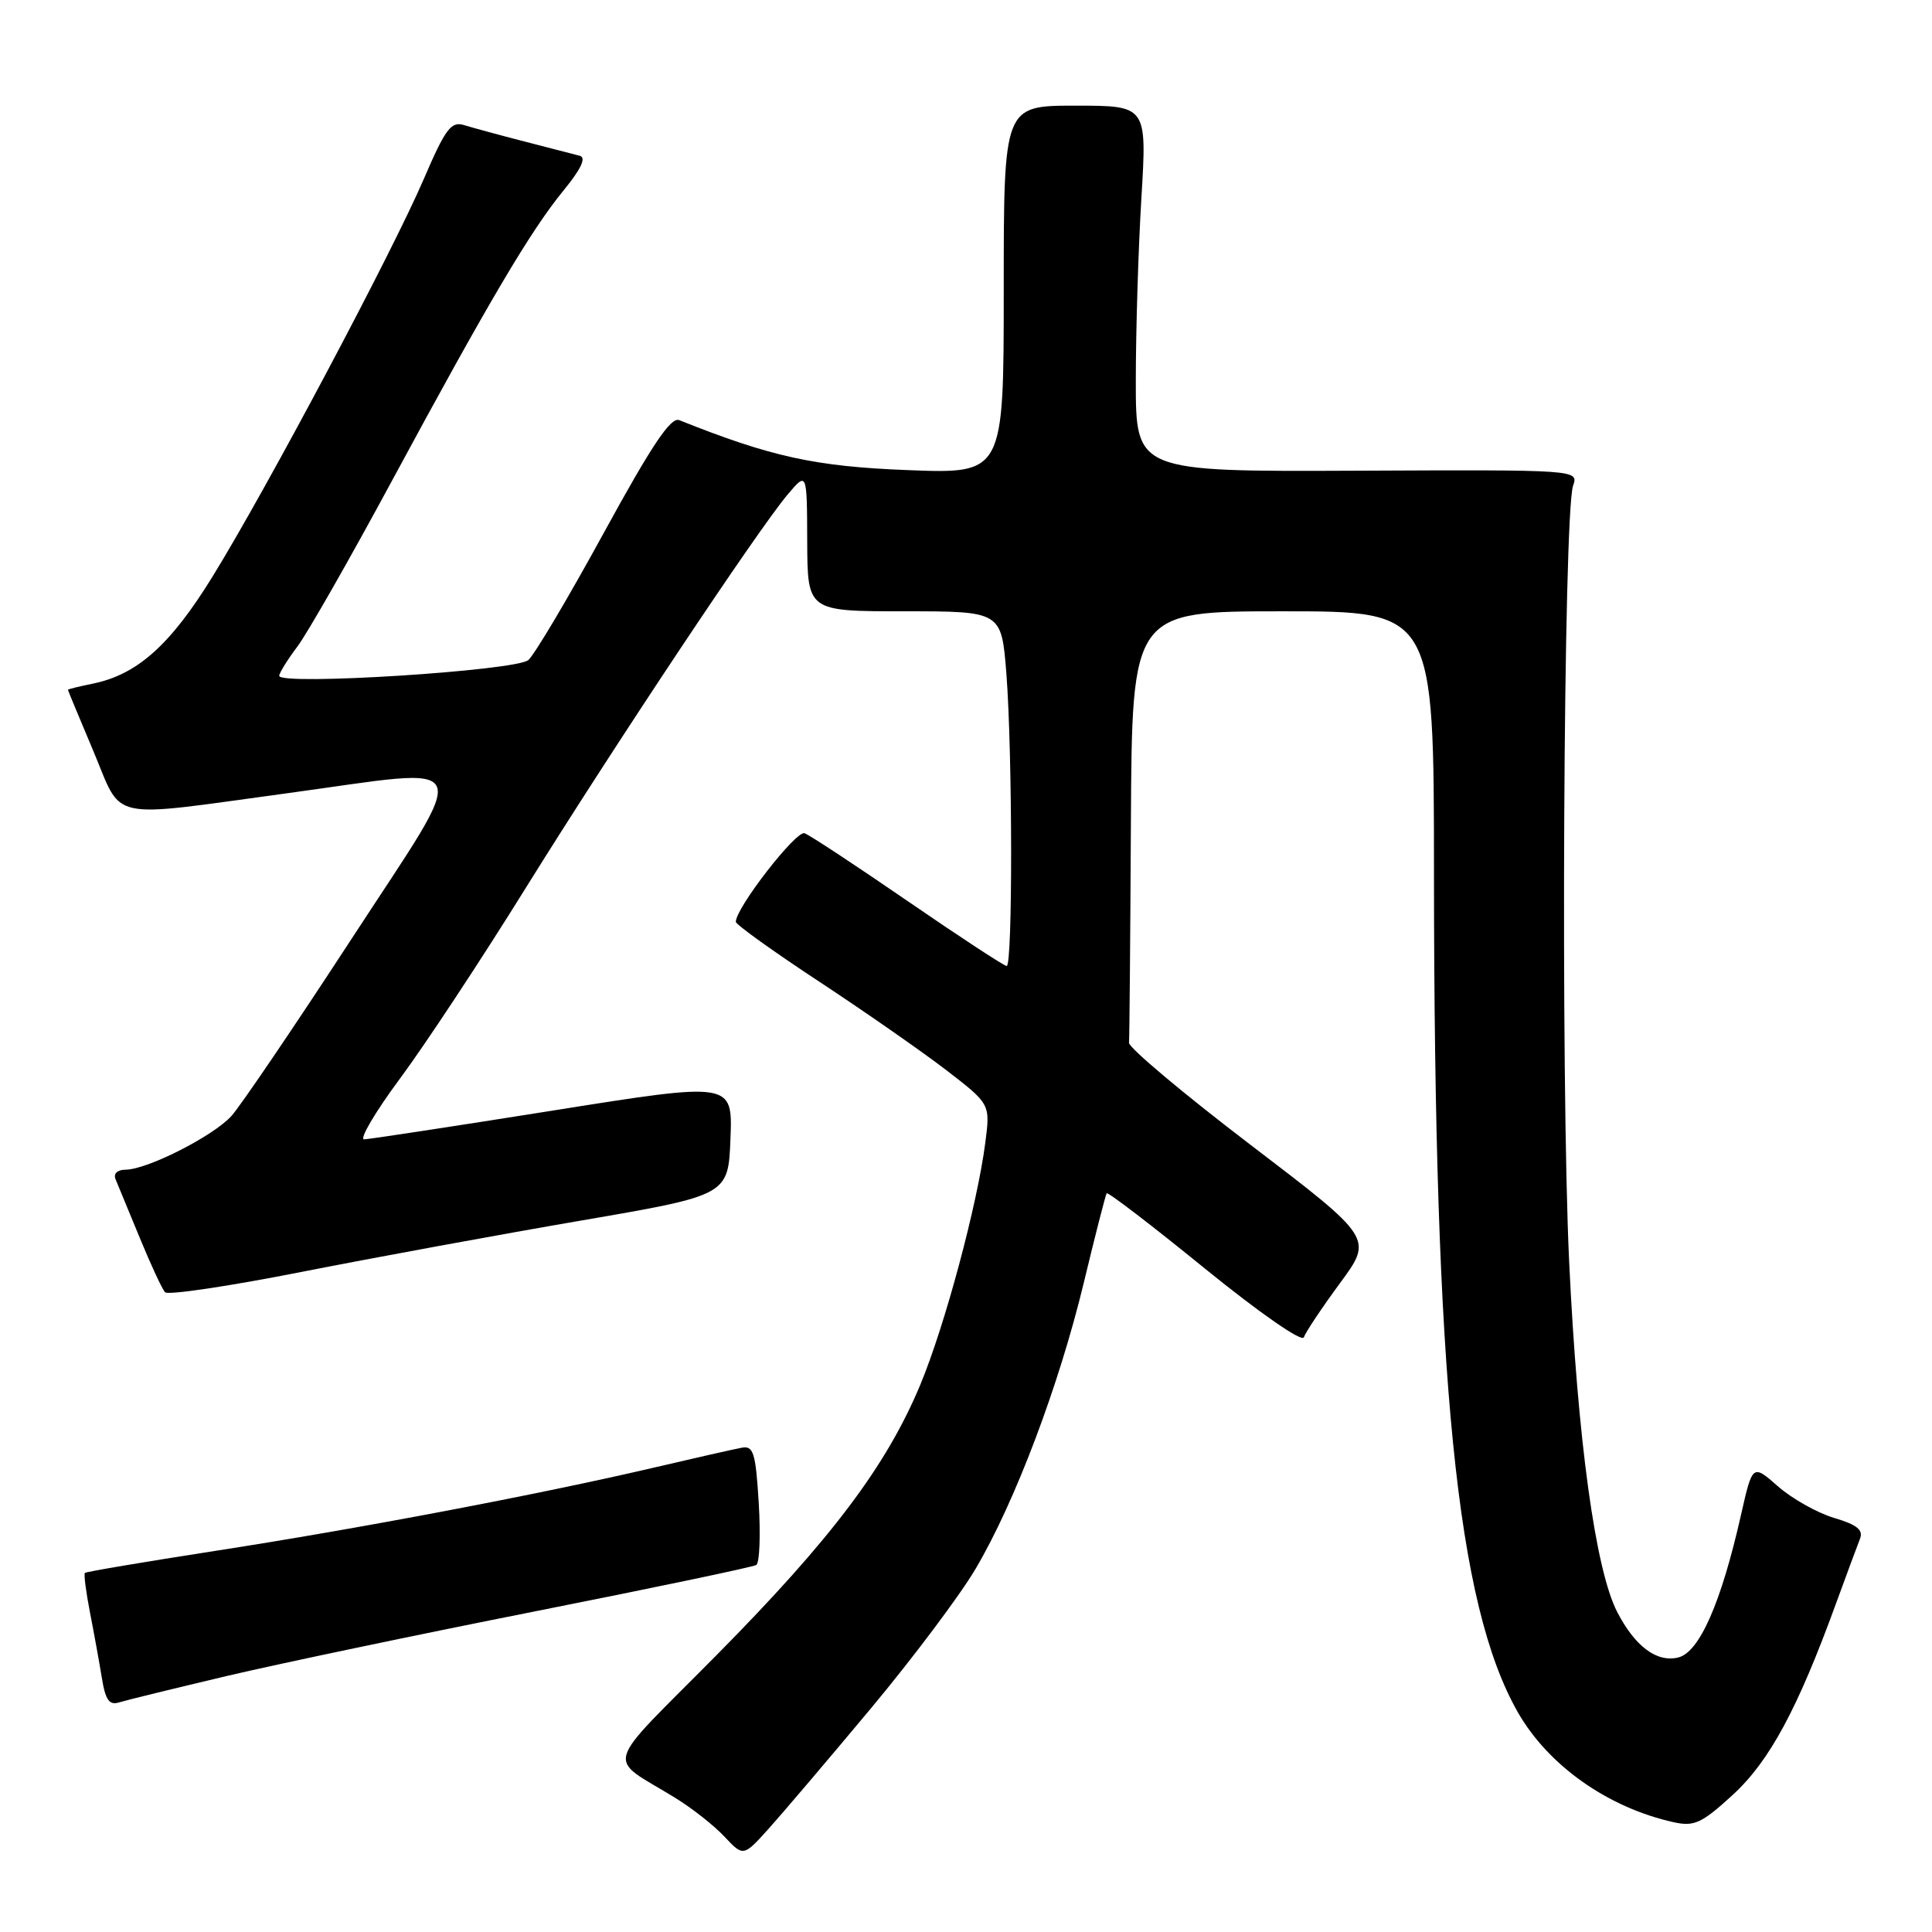 <?xml version="1.0" encoding="UTF-8" standalone="no"?>
<!DOCTYPE svg PUBLIC "-//W3C//DTD SVG 1.1//EN" "http://www.w3.org/Graphics/SVG/1.1/DTD/svg11.dtd" >
<svg xmlns="http://www.w3.org/2000/svg" xmlns:xlink="http://www.w3.org/1999/xlink" version="1.1" viewBox="0 0 256 256">
 <g >
 <path fill="currentColor"
d=" M 115.39 226.38 C 120.95 219.72 127.20 211.39 129.27 207.88 C 134.49 199.04 140.31 183.64 143.60 170.00 C 145.12 163.68 146.49 158.33 146.64 158.12 C 146.80 157.91 152.65 162.39 159.64 168.08 C 166.96 174.02 172.54 177.89 172.77 177.20 C 172.99 176.53 175.14 173.31 177.55 170.03 C 181.94 164.08 181.94 164.08 165.72 151.71 C 156.80 144.91 149.54 138.81 149.60 138.17 C 149.66 137.53 149.77 124.40 149.85 109.00 C 150.00 81.00 150.00 81.00 170.00 81.00 C 190.00 81.00 190.00 81.00 190.01 115.75 C 190.03 182.87 193.01 212.68 201.12 226.88 C 205.16 233.96 213.09 239.54 221.80 241.46 C 224.50 242.05 225.50 241.59 229.61 237.82 C 234.46 233.37 238.20 226.44 243.28 212.47 C 244.68 208.64 246.11 204.79 246.45 203.92 C 246.93 202.73 246.09 202.04 243.02 201.13 C 240.79 200.46 237.45 198.58 235.59 196.95 C 232.22 193.99 232.22 193.99 230.69 200.74 C 228.06 212.39 225.19 218.91 222.39 219.62 C 219.55 220.33 216.66 218.18 214.29 213.60 C 211.40 208.01 209.04 190.79 207.92 167.15 C 206.78 142.99 207.16 68.12 208.44 64.37 C 209.17 62.24 209.17 62.24 179.83 62.37 C 150.50 62.50 150.50 62.50 150.50 50.50 C 150.50 43.90 150.83 32.99 151.24 26.25 C 151.98 14.00 151.98 14.00 142.49 14.00 C 133.00 14.00 133.00 14.00 133.00 38.39 C 133.00 62.79 133.00 62.79 120.25 62.29 C 108.05 61.82 102.18 60.54 90.00 55.67 C 88.88 55.22 86.36 58.99 80.01 70.60 C 75.34 79.14 70.84 86.73 70.01 87.46 C 68.40 88.88 37.00 90.87 37.00 89.55 C 37.00 89.18 38.08 87.43 39.40 85.68 C 40.72 83.93 46.36 74.04 51.94 63.70 C 64.79 39.90 70.29 30.60 74.66 25.25 C 77.01 22.38 77.71 20.88 76.82 20.64 C 76.09 20.45 72.80 19.60 69.50 18.75 C 66.20 17.90 62.60 16.92 61.50 16.58 C 59.78 16.04 59.03 17.03 56.15 23.73 C 51.97 33.45 35.43 64.59 28.23 76.29 C 22.59 85.47 18.18 89.41 12.23 90.60 C 10.46 90.96 9.00 91.32 9.00 91.40 C 9.00 91.48 10.52 95.14 12.37 99.52 C 16.33 108.92 13.89 108.39 38.12 105.10 C 63.48 101.65 62.66 99.74 46.52 124.50 C 38.99 136.05 31.85 146.57 30.66 147.88 C 28.25 150.54 19.51 154.98 16.64 154.99 C 15.55 155.00 15.00 155.51 15.31 156.25 C 15.60 156.94 17.04 160.43 18.51 164.00 C 19.98 167.57 21.49 170.83 21.87 171.23 C 22.26 171.64 30.43 170.42 40.03 168.52 C 49.64 166.63 66.28 163.57 77.00 161.73 C 96.50 158.38 96.50 158.38 96.79 150.87 C 97.08 143.36 97.08 143.36 73.29 147.15 C 60.20 149.23 48.94 150.95 48.25 150.97 C 47.57 150.99 49.70 147.37 52.99 142.93 C 56.28 138.50 63.78 127.14 69.65 117.68 C 81.51 98.62 100.46 70.14 104.39 65.50 C 106.93 62.50 106.93 62.50 106.96 71.75 C 107.00 81.00 107.00 81.00 119.85 81.00 C 132.70 81.00 132.70 81.00 133.35 89.25 C 134.16 99.73 134.20 128.00 133.39 128.00 C 133.06 128.00 127.18 124.15 120.34 119.45 C 113.49 114.74 107.32 110.67 106.61 110.41 C 105.51 109.98 97.50 120.29 97.50 122.15 C 97.50 122.50 102.45 126.06 108.50 130.04 C 114.55 134.02 122.14 139.31 125.36 141.78 C 131.22 146.29 131.22 146.29 130.56 151.39 C 129.50 159.63 125.20 175.66 121.95 183.47 C 117.47 194.23 110.16 203.93 94.94 219.32 C 79.63 234.78 80.27 232.56 89.51 238.25 C 91.72 239.61 94.65 241.92 96.01 243.38 C 98.50 246.03 98.50 246.03 101.89 242.27 C 103.75 240.19 109.83 233.05 115.39 226.38 Z  M 30.00 222.09 C 36.88 220.47 55.31 216.60 70.96 213.50 C 86.61 210.40 99.77 207.64 100.21 207.37 C 100.65 207.10 100.79 203.42 100.54 199.19 C 100.13 192.49 99.84 191.54 98.29 191.83 C 97.30 192.01 92.00 193.21 86.50 194.50 C 71.38 198.03 47.47 202.57 28.52 205.50 C 19.18 206.95 11.41 208.26 11.25 208.42 C 11.09 208.58 11.39 210.91 11.91 213.60 C 12.44 216.30 13.15 220.21 13.49 222.30 C 13.97 225.28 14.48 225.99 15.80 225.57 C 16.74 225.28 23.12 223.72 30.00 222.09 Z "/>
</g>
</svg>